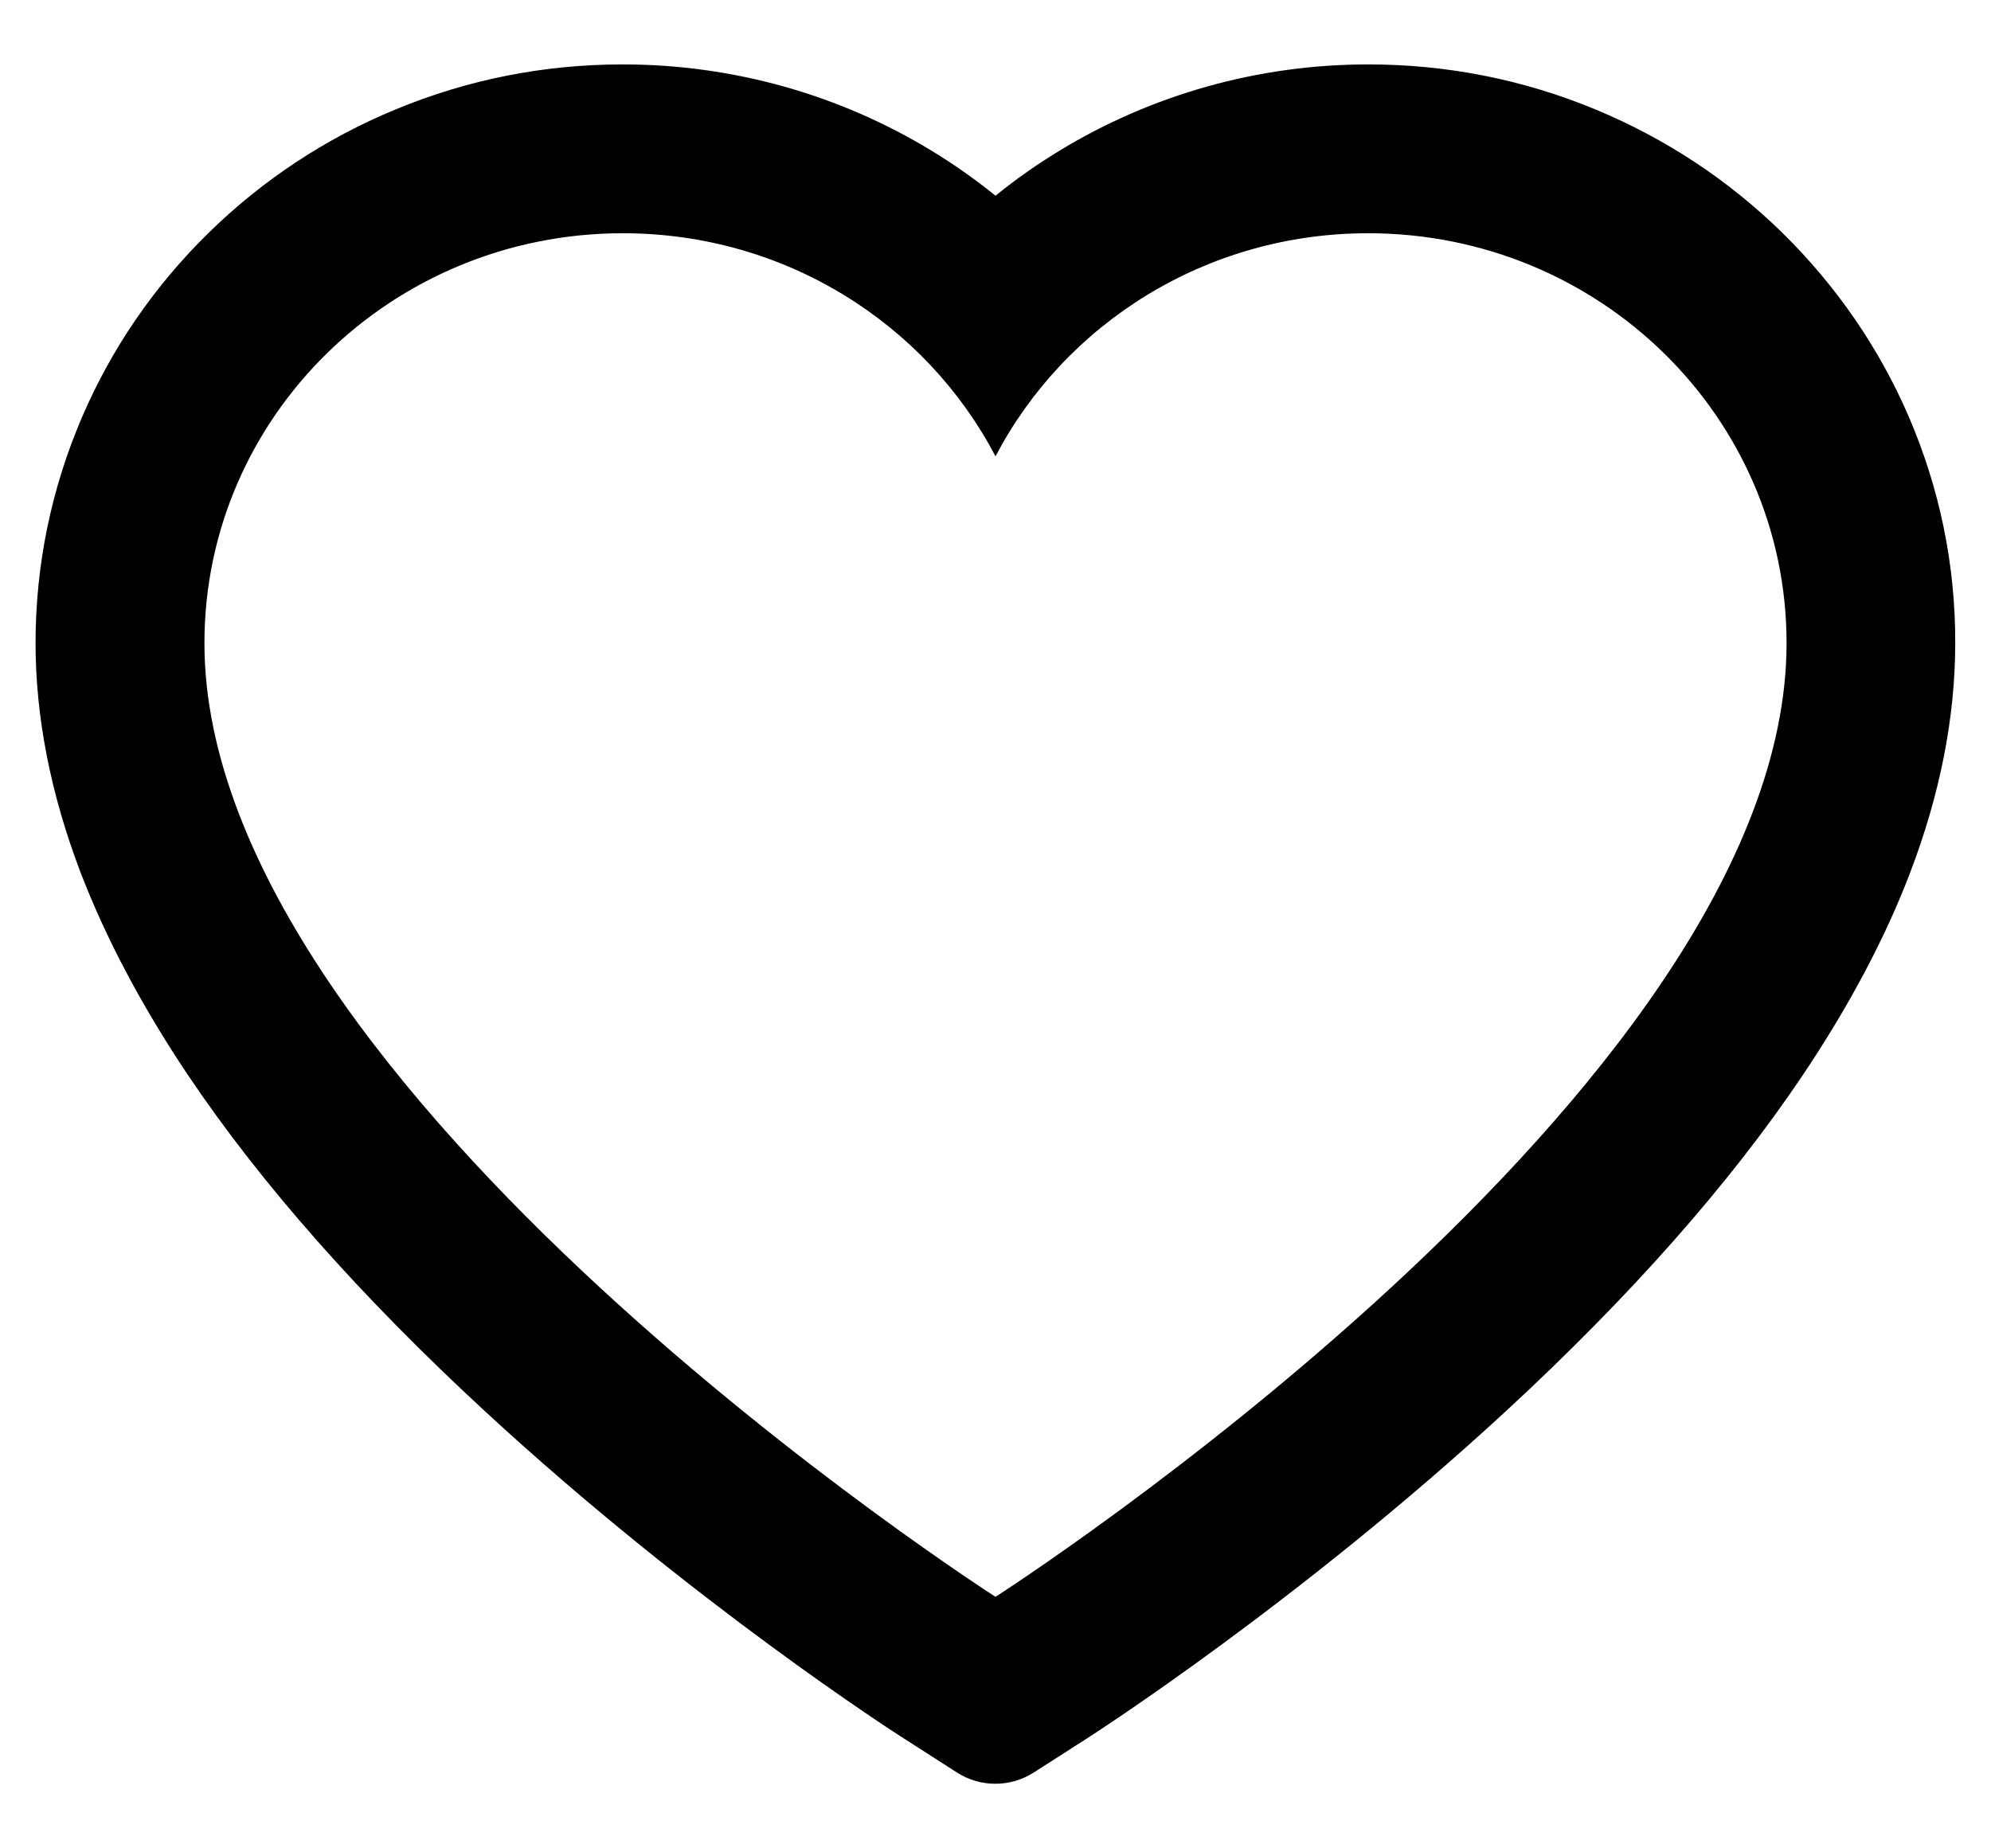 ﻿<?xml version="1.0" encoding="utf-8"?>
<svg version="1.1" xmlns:xlink="http://www.w3.org/1999/xlink" width="28px" height="26px" xmlns="http://www.w3.org/2000/svg">
  <g transform="matrix(1 0 0 1 -945 -2016 )">
    <path d="M 27.497 9.047  C 27.5 7.944  27.278 6.872  26.844 5.862  C 26.425 4.891  25.825 4.022  25.066 3.275  C 24.306 2.531  23.425 1.95  22.441 1.541  C 21.425 1.119  20.35 0.906  19.241 0.906  C 17.7 0.906  16.197 1.328  14.891 2.125  C 14.578 2.316  14.281 2.525  14 2.753  C 13.719 2.525  13.422 2.316  13.109 2.125  C 11.803 1.328  10.3 0.906  8.759 0.906  C 7.65 0.906  6.575 1.119  5.559 1.541  C 4.578 1.947  3.694 2.531  2.934 3.275  C 2.172 4.022  1.575 4.891  1.156 5.862  C 0.722 6.872  0.5 7.944  0.5 9.047  C 0.5 10.088  0.713 11.172  1.134 12.275  C 1.488 13.197  1.994 14.153  2.641 15.119  C 3.666 16.647  5.075 18.241  6.825 19.856  C 9.725 22.534  12.597 24.384  12.719 24.459  L 13.459 24.934  C 13.787 25.144  14.209 25.144  14.537 24.934  L 15.278 24.459  C 15.4 24.381  18.269 22.534  21.172 19.856  C 22.922 18.241  24.331 16.647  25.356 15.119  C 26.003 14.153  26.512 13.197  26.863 12.275  C 27.284 11.172  27.497 10.088  27.497 9.047  Z M 25.125 9.047  C 25.125 15.334  14 22.462  14 22.462  C 14 22.462  2.875 15.334  2.875 9.047  C 2.875 5.862  5.509 3.281  8.759 3.281  C 11.044 3.281  13.025 4.556  14 6.419  C 14.975 4.556  16.956 3.281  19.241 3.281  C 22.491 3.281  25.125 5.862  25.125 9.047  Z " fill-rule="nonzero" fill="#000000" stroke="none" transform="matrix(1 0 0 1 945 2016 )" />
  </g>
</svg>